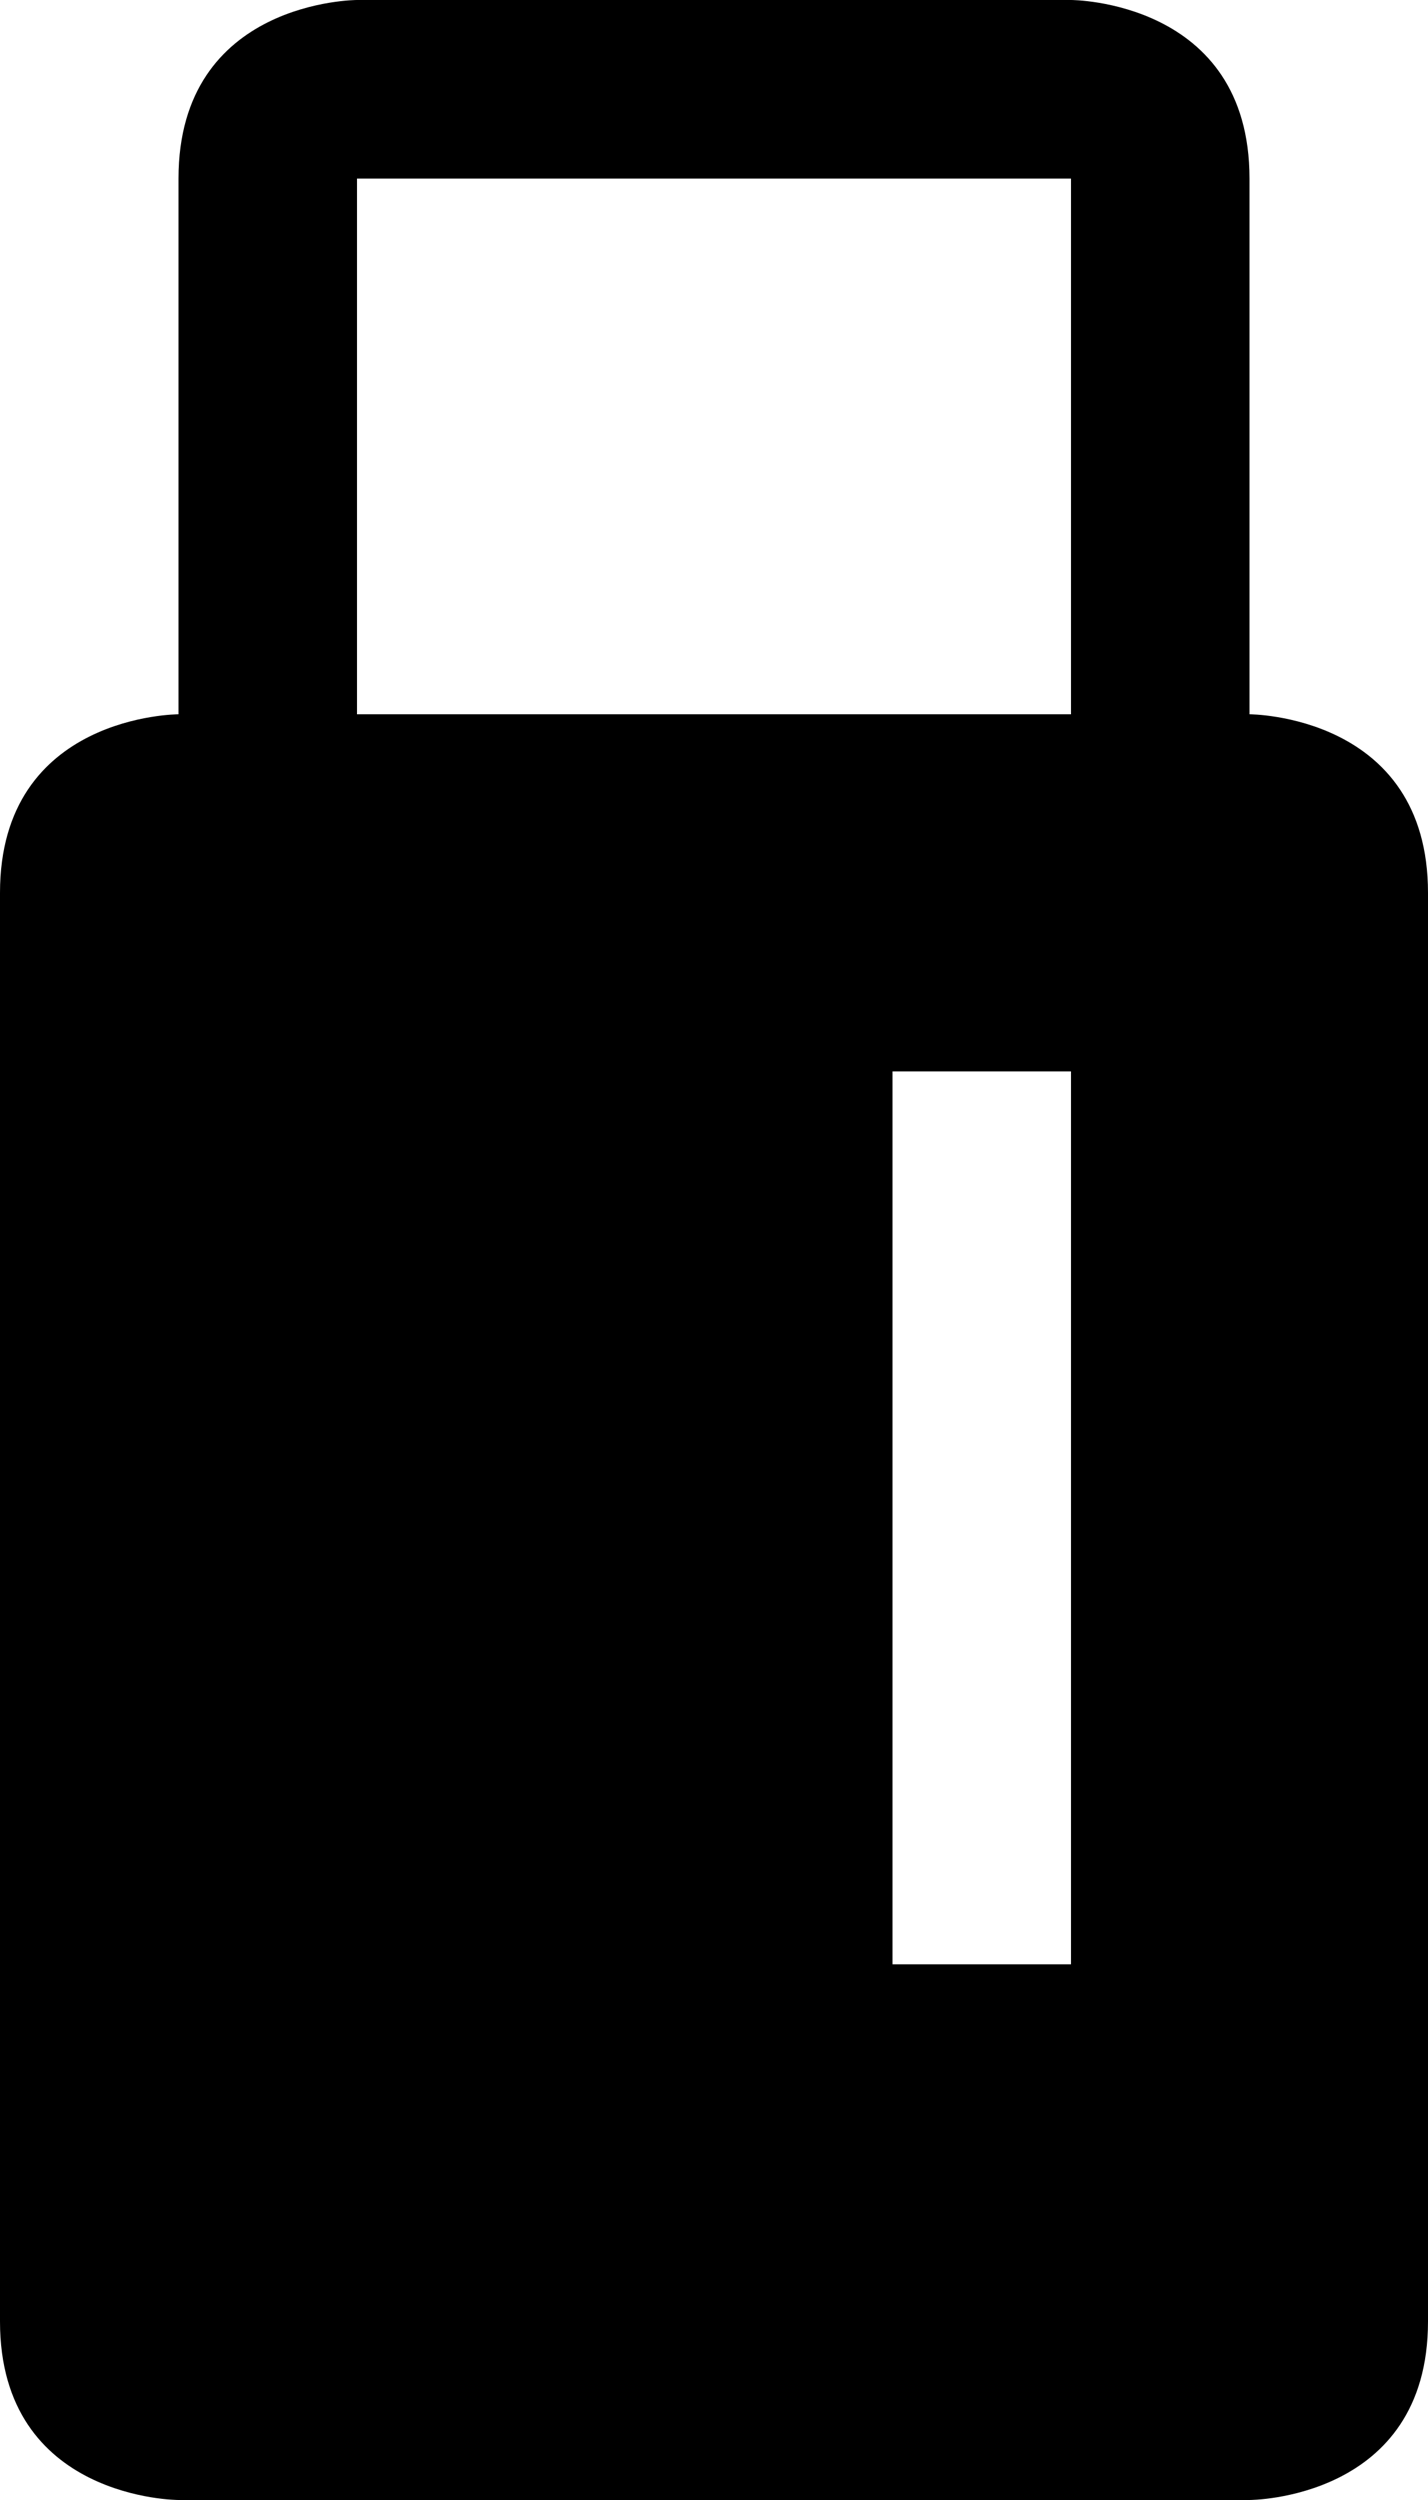<svg width="8" height="14" viewBox="0 0 8 14" xmlns="http://www.w3.org/2000/svg"><path d="M0 5v8c0 1 1 1 1 1h6s1 0 1-1V5c0-1-1-1-1-1V1c0-1-1-1-1-1H2S1 0 1 1v3S0 4 0 5zm5 1h1v5H5V6zM2 1h4v3H2V1z" fill="#000" fill-rule="evenodd"/></svg>